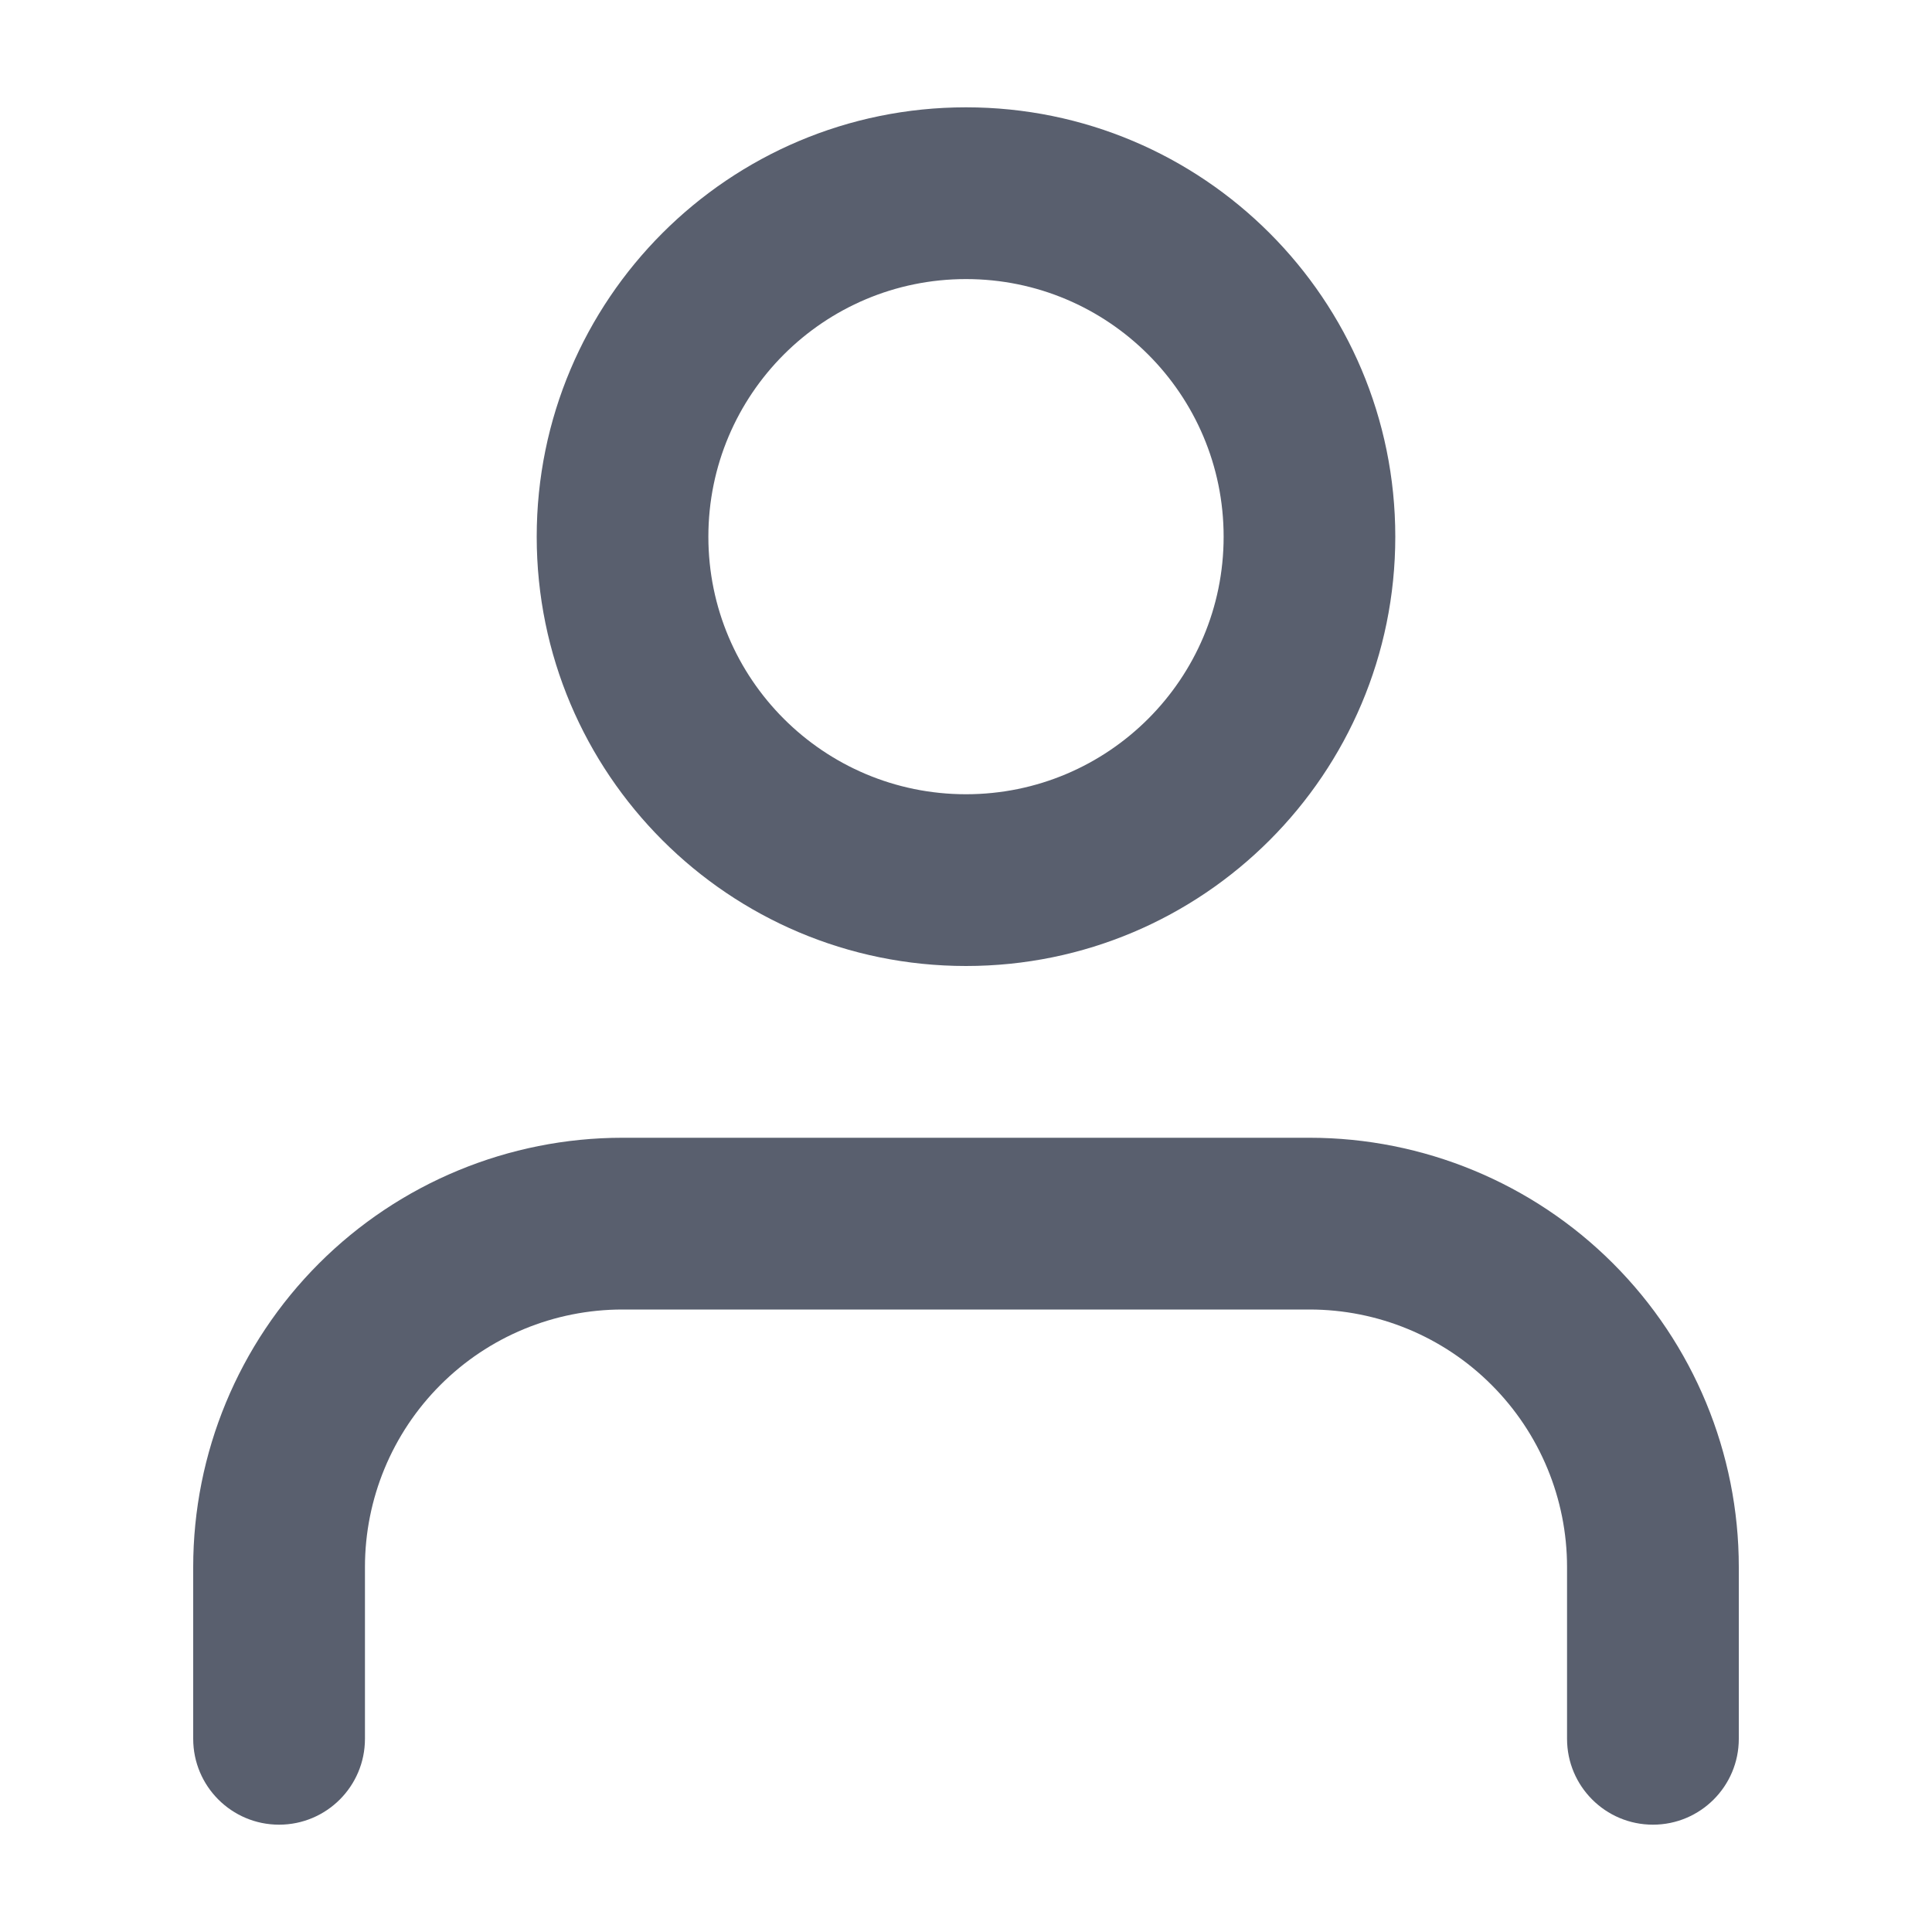 <svg width="20" height="20" viewBox="0 0 20 20" fill="none" xmlns="http://www.w3.org/2000/svg">
<g id="mail-inbox-app 1">
<path id="Union" fill-rule="evenodd" clip-rule="evenodd" d="M7.333 5.556C7.333 4.083 8.527 2.889 10 2.889C11.473 2.889 12.667 4.083 12.667 5.556C12.667 7.028 11.473 8.222 10 8.222C8.527 8.222 7.333 7.028 7.333 5.556ZM10 1.111C7.545 1.111 5.556 3.101 5.556 5.556C5.556 8.01 7.545 10 10 10C12.455 10 14.444 8.01 14.444 5.556C14.444 3.101 12.455 1.111 10 1.111ZM6.444 11.778C5.266 11.778 4.135 12.246 3.302 13.079C2.468 13.913 2 15.043 2 16.222V18C2 18.491 2.398 18.889 2.889 18.889C3.38 18.889 3.778 18.491 3.778 18V16.222C3.778 15.515 4.059 14.837 4.559 14.337C5.059 13.836 5.737 13.556 6.444 13.556H13.556C14.263 13.556 14.941 13.836 15.441 14.337C15.941 14.837 16.222 15.515 16.222 16.222V18C16.222 18.491 16.62 18.889 17.111 18.889C17.602 18.889 18 18.491 18 18V16.222C18 15.043 17.532 13.913 16.698 13.079C15.865 12.246 14.734 11.778 13.556 11.778H6.444Z" fill="#595F6E"/>
</g>
</svg>
